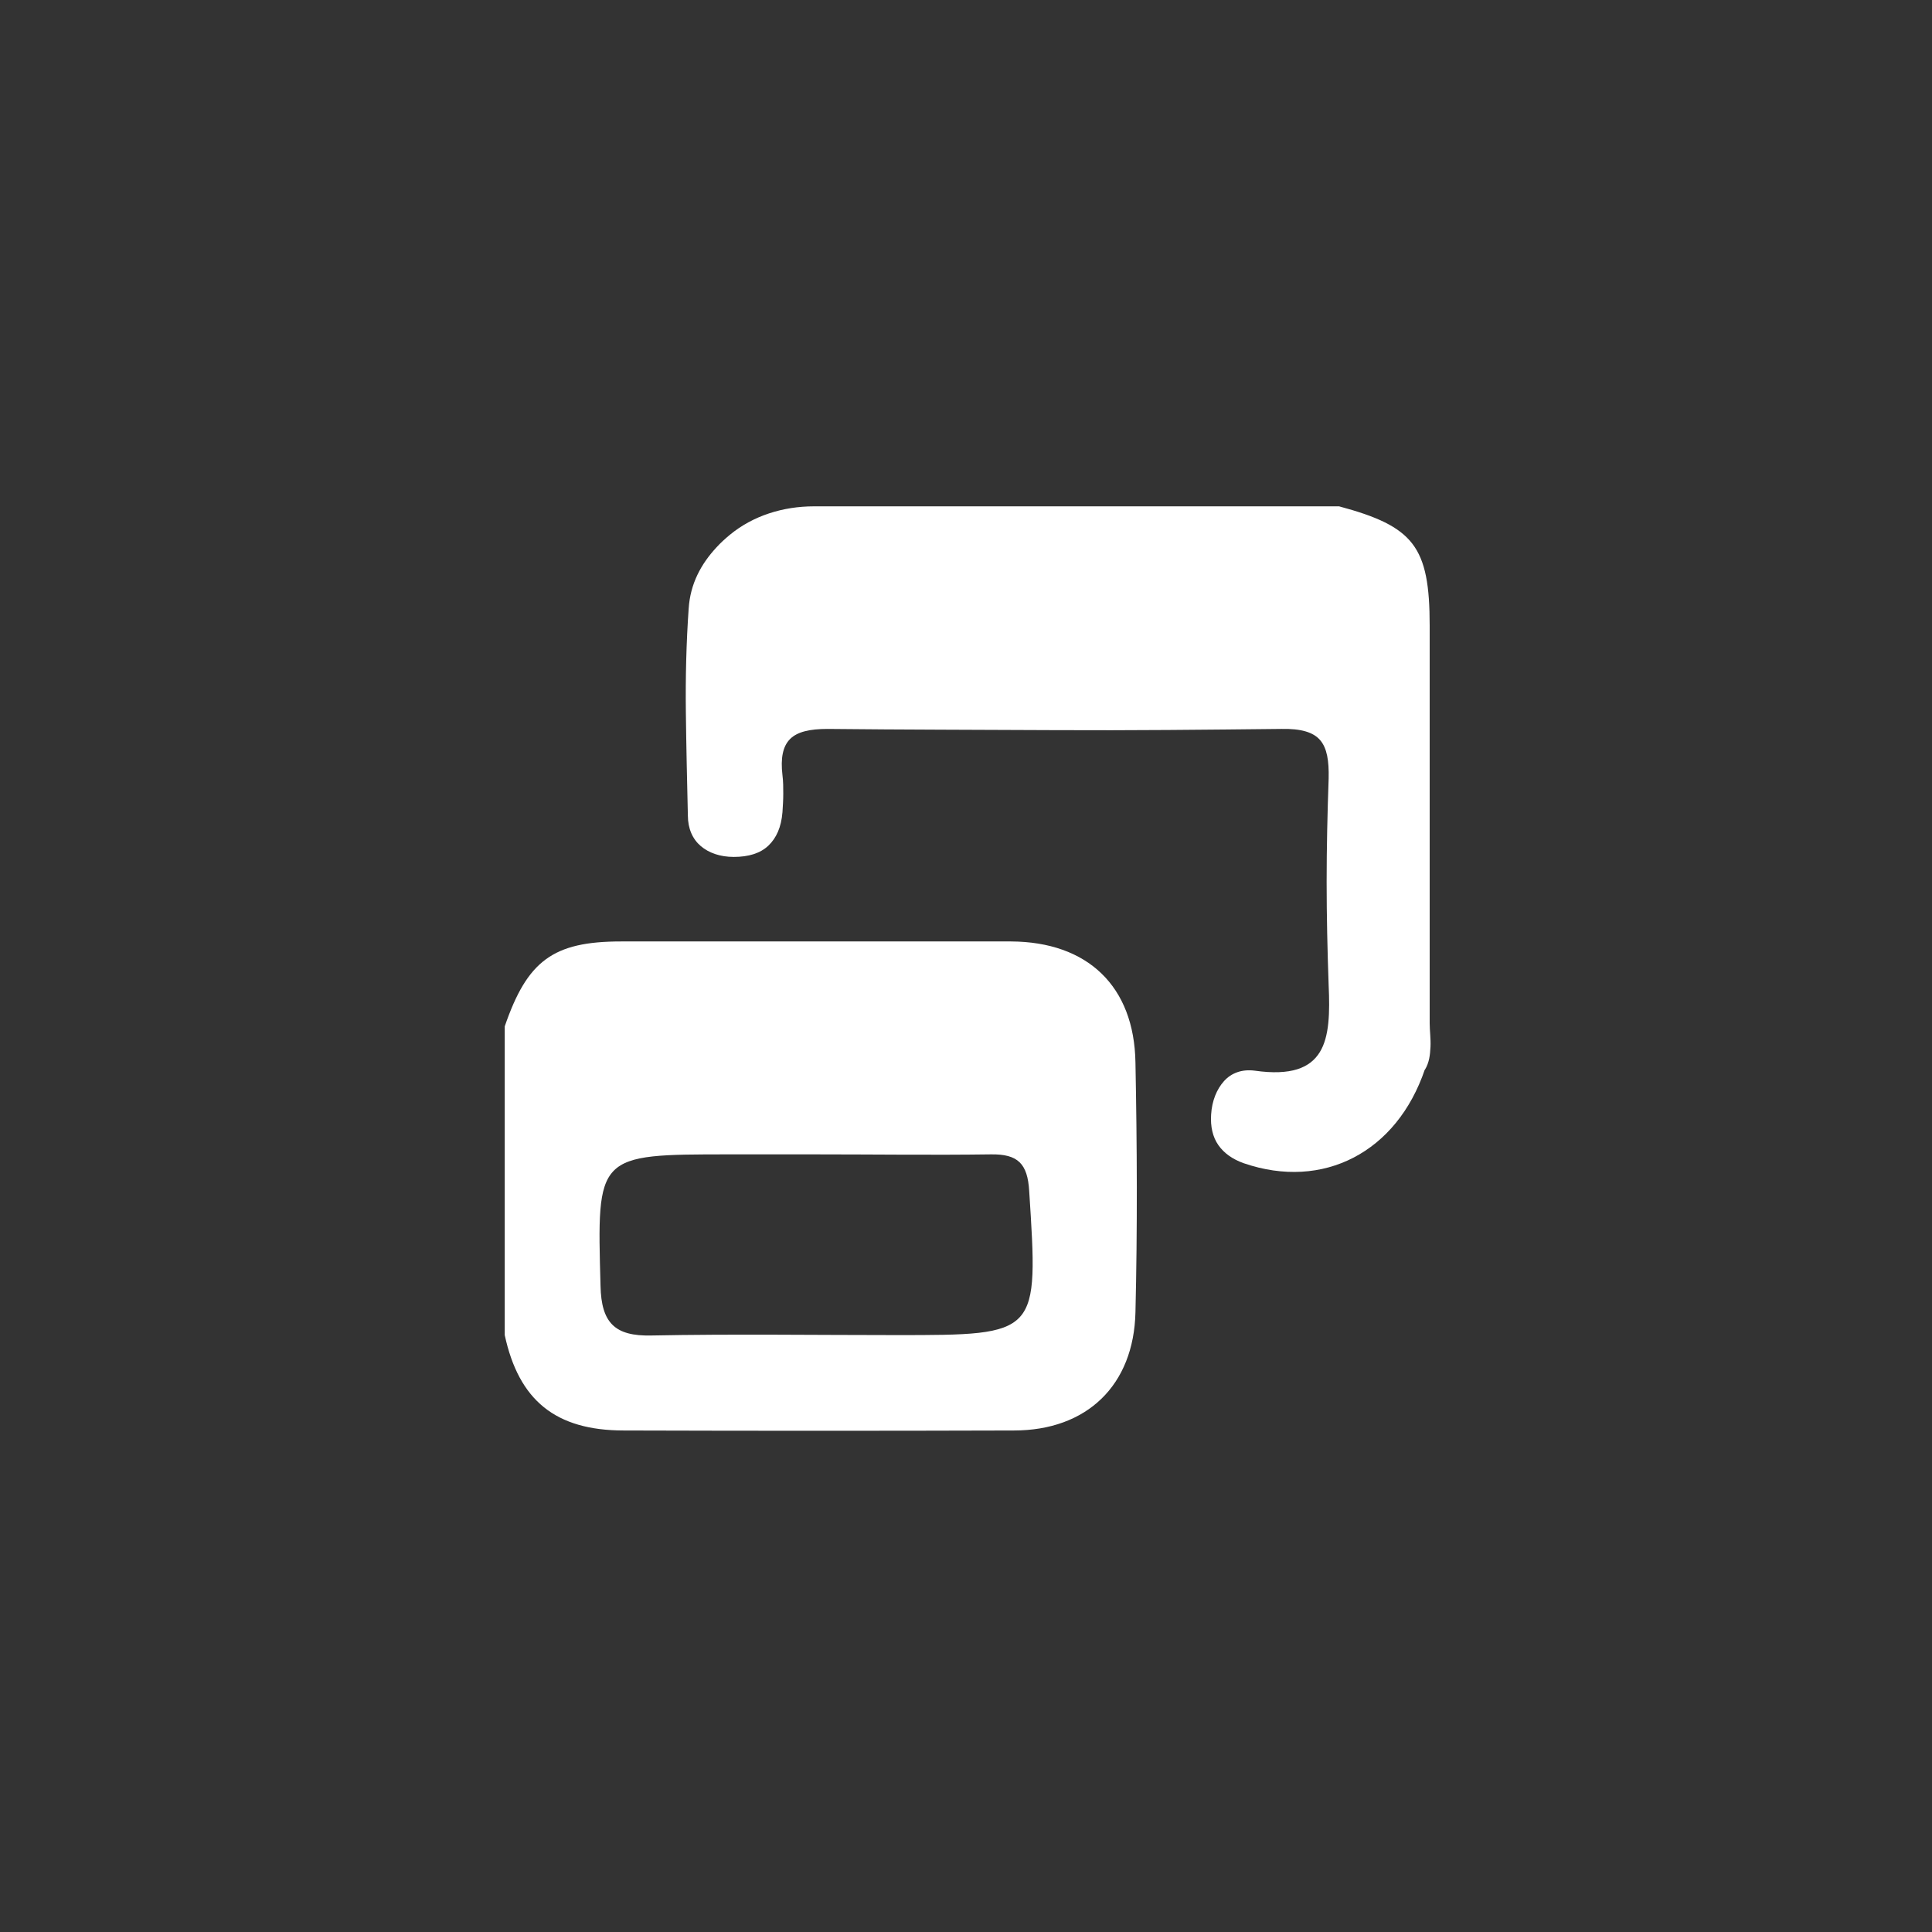 <?xml version="1.0" encoding="UTF-8"?>
<svg id="Calque_1" data-name="Calque 1" xmlns="http://www.w3.org/2000/svg" viewBox="0 0 48 48">
  <rect x="0" y="0" width="48" height="48" fill="#333333" stroke="none"/>
  <defs>
    <style>
      .cls-1 {
        fill: #fff;
        stroke-width: 0px;
      }
    </style>
  </defs>
  <path class="cls-1" d="m35.4,26.57c-.35,1.03-.98,1.78-1.77,2.19s-1.74.48-2.73.14c-.28-.1-.49-.25-.63-.45s-.2-.46-.18-.76c.02-.34.14-.63.32-.83s.44-.3.76-.26c.91.13,1.38-.07,1.62-.46s.25-.99.22-1.66c-.03-.86-.05-1.71-.05-2.57s.02-1.72.05-2.57c.01-.44-.04-.75-.21-.95s-.48-.29-.96-.28c-1.88.02-3.76.04-5.64.03s-3.76-.01-5.64-.03c-.44,0-.75.07-.93.25s-.24.47-.19.9c.02.15.02.31.02.46s-.01.31-.02.46c-.03.37-.15.64-.35.83s-.49.28-.86.28c-.34,0-.62-.1-.82-.27s-.32-.43-.32-.76c-.02-.86-.04-1.72-.05-2.57s.01-1.72.07-2.57c.04-.62.31-1.11.69-1.52.1-.11.21-.21.33-.31.58-.48,1.33-.71,2.09-.71h13.05c.93.25,1.49.5,1.82.93s.43,1.05.43,2.03c0,1.65,0,3.3,0,4.94s0,3.3,0,4.94c0,.19.03.39.02.59s-.03.39-.14.57Z"/>
  <path class="cls-1" d="m28.21,26.4c-.03-1.9-1.19-3-3.09-3.01-3.23,0-6.46,0-9.69,0-1.69,0-2.33.48-2.89,2.11,0,2.56,0,5.11,0,7.67.35,1.62,1.26,2.37,2.96,2.37,3.23.01,6.46.01,9.69,0,1.81,0,2.98-1.12,3.02-2.94.05-2.07.04-4.14,0-6.2Zm-5.93,6.77c-2.03,0-4.07-.03-6.1.01-.9.02-1.24-.31-1.26-1.23-.09-3.27-.11-3.27,3.21-3.27.71,0,1.41,0,2.12,0,1.46,0,2.92.02,4.37,0,.67-.01.91.23.95.91.23,3.58.25,3.58-3.3,3.58Z"/>
</svg>